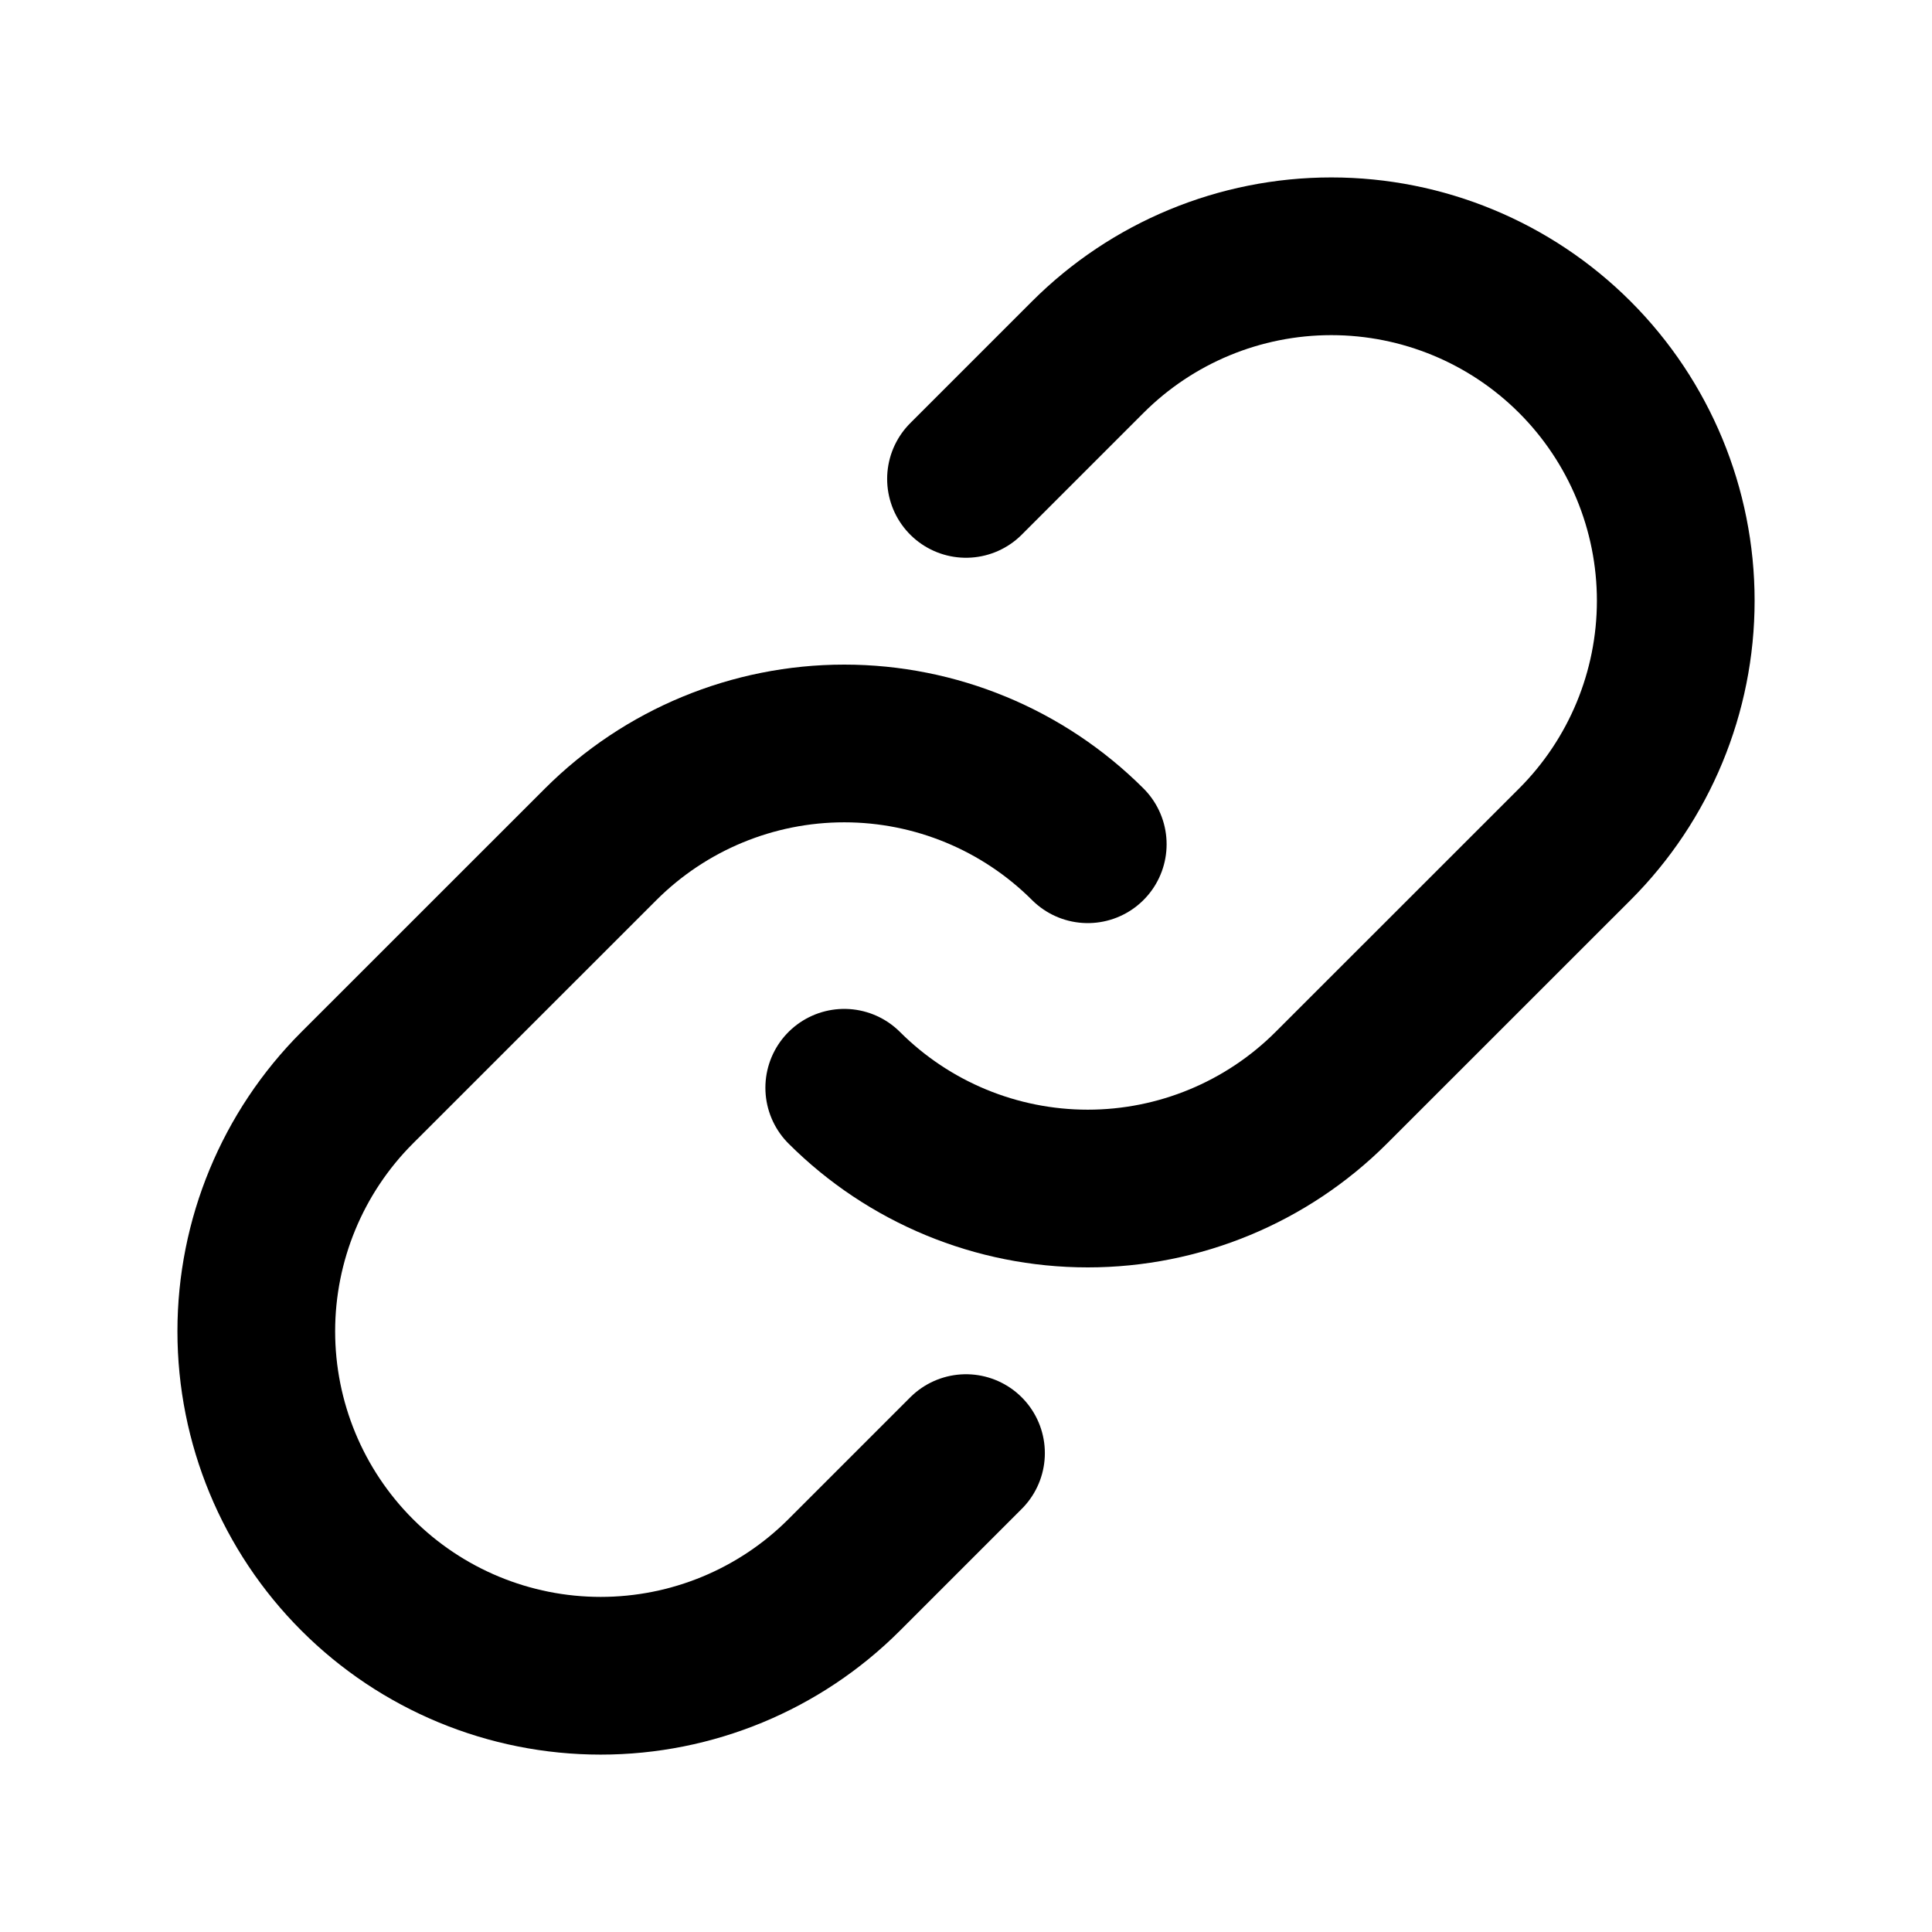 <svg width="49" height="49" viewBox="0 0 49 49" fill="none" xmlns="http://www.w3.org/2000/svg">
<path d="M27.588 21.412C25.949 19.776 23.728 18.856 21.412 18.856C19.096 18.856 16.875 19.776 15.236 21.412L9.058 27.588C7.42 29.227 6.5 31.448 6.5 33.765C6.5 36.082 7.42 38.304 9.058 39.942C10.696 41.581 12.918 42.501 15.235 42.501C17.552 42.501 19.774 41.581 21.412 39.942L24.5 36.854" stroke="black" stroke-width="4" stroke-linecap="round" stroke-linejoin="round"/>
<path d="M21.412 27.588C23.051 29.225 25.272 30.144 27.588 30.144C29.904 30.144 32.125 29.225 33.764 27.588L39.942 21.412C41.58 19.774 42.501 17.552 42.501 15.235C42.501 12.918 41.58 10.696 39.942 9.058C38.304 7.42 36.082 6.5 33.765 6.5C31.448 6.5 29.226 7.42 27.588 9.058L24.5 12.146" stroke="black" stroke-width="4" stroke-linecap="round" stroke-linejoin="round"/>
</svg>
